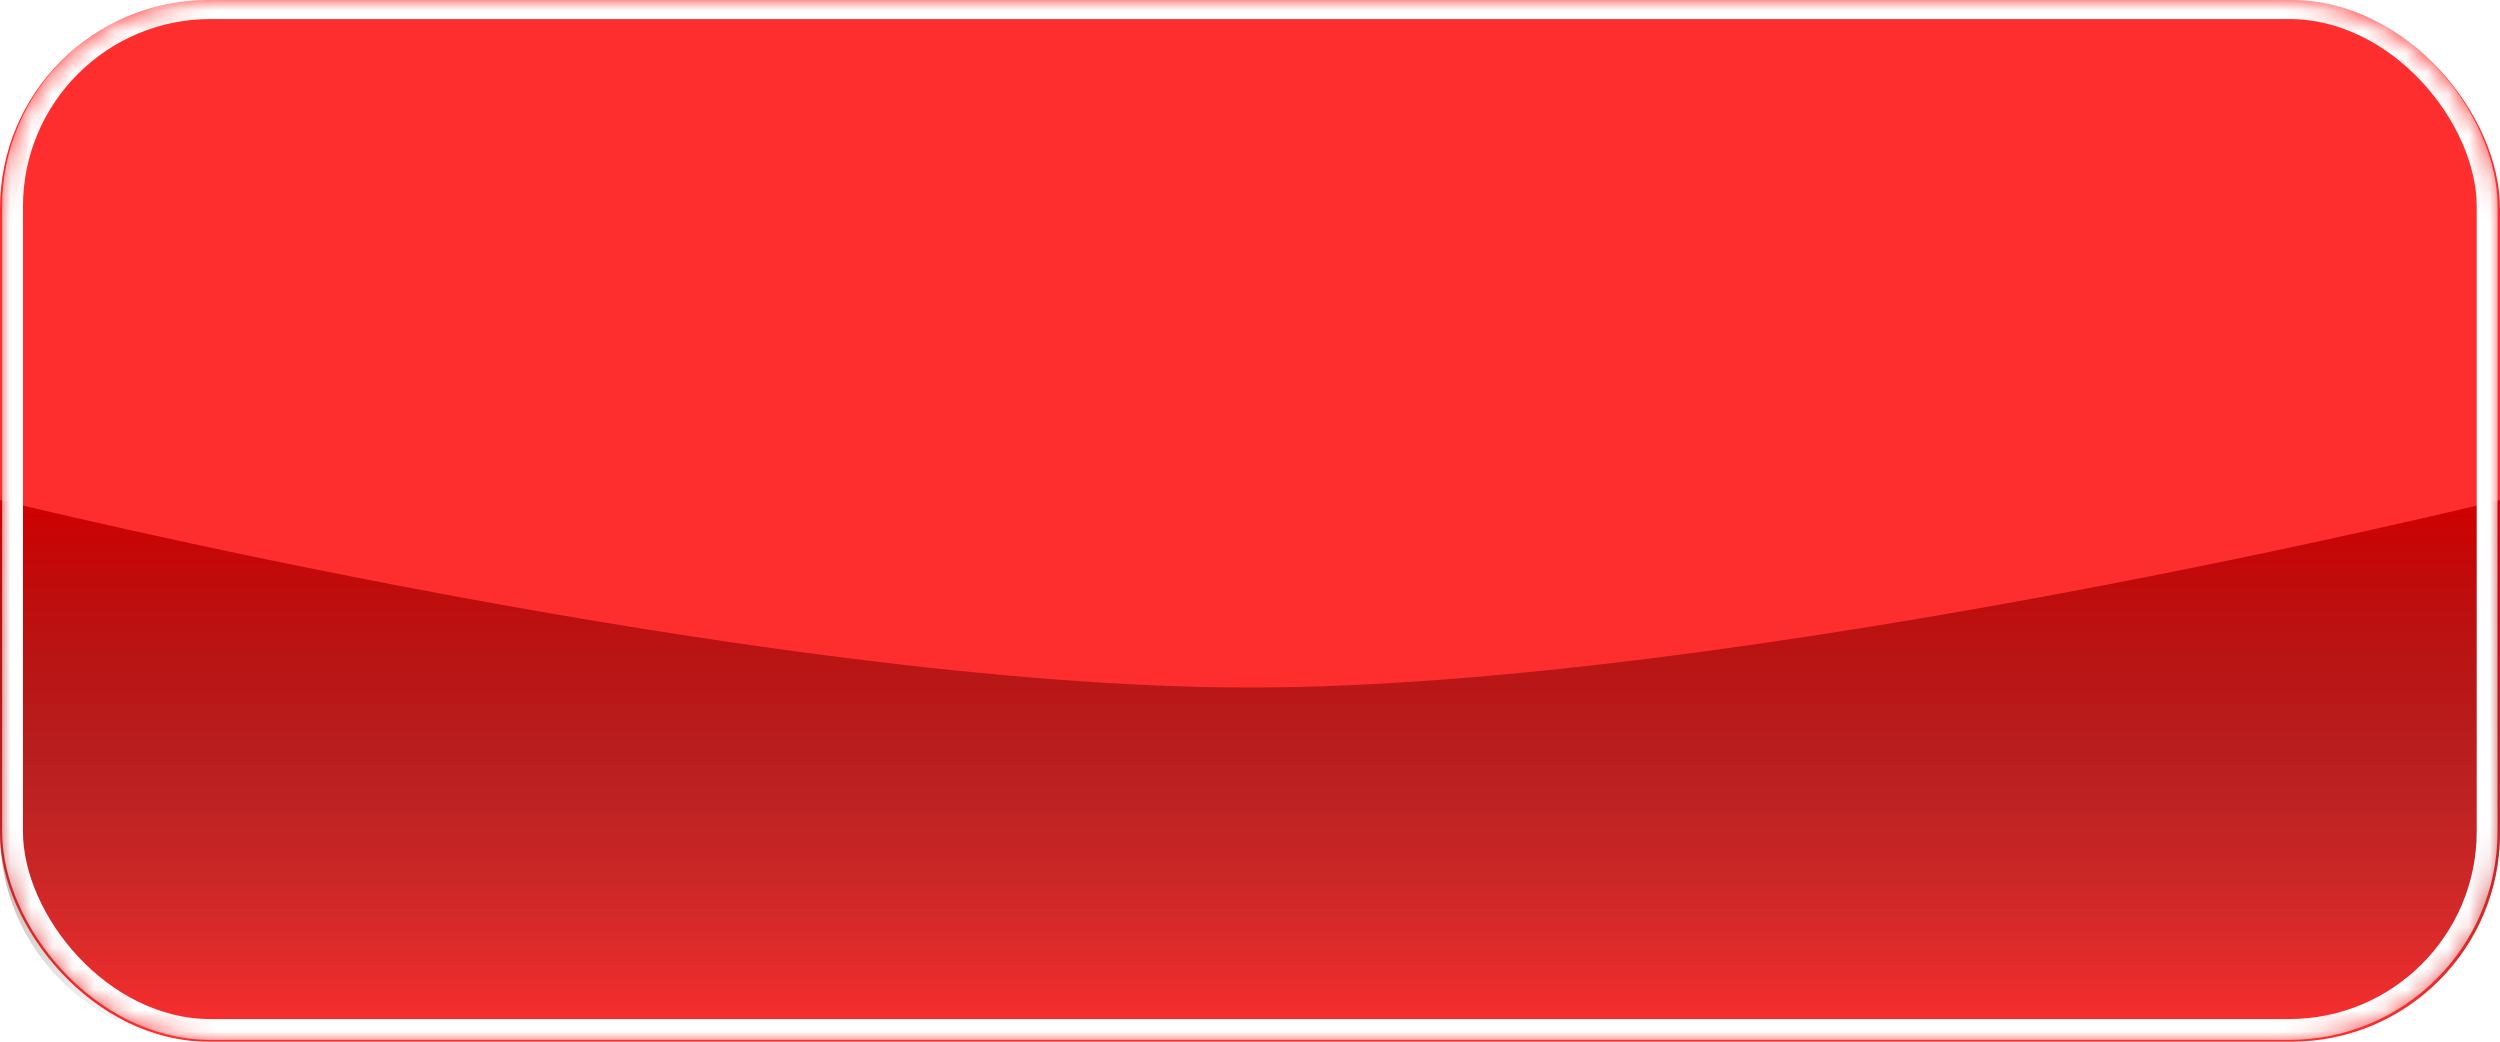 <svg width="120" height="50" viewBox="0 0 120 50" fill="none" xmlns="http://www.w3.org/2000/svg">
<rect width="120" height="50" rx="10" fill="#FF2E2E"/>
<path d="M0 24C0 24 36.47 33 60 33C83.53 33 120 24 120 24V40C120 45.523 115.523 50 110 50H10C4.477 50 0 45.523 0 40V24Z" fill="url(#paint0_linear_358_334)"/>
<mask id="mask0_358_334" style="mask-type:alpha" maskUnits="userSpaceOnUse" x="0" y="0" width="120" height="50">
<rect width="120" height="50" rx="10" fill="#FF2E2E"/>
<path d="M0 24C0 24 36.47 33 60 33C83.53 33 120 24 120 24V40C120 45.523 115.523 50 110 50H10C4.477 50 0 45.523 0 40V24Z" fill="url(#paint1_linear_358_334)"/>
<path d="M25.637 32H21.629L21.656 29.93H25.637C27.008 29.93 28.151 29.645 29.065 29.073C29.979 28.493 30.665 27.685 31.122 26.648C31.587 25.602 31.82 24.38 31.82 22.982V21.809C31.82 20.71 31.689 19.735 31.425 18.882C31.161 18.021 30.774 17.296 30.265 16.707C29.755 16.109 29.131 15.657 28.393 15.349C27.663 15.041 26.824 14.888 25.875 14.888H21.55V12.805H25.875C27.131 12.805 28.278 13.016 29.315 13.438C30.352 13.851 31.245 14.453 31.992 15.244C32.748 16.026 33.328 16.975 33.732 18.091C34.136 19.199 34.338 20.447 34.338 21.835V22.982C34.338 24.371 34.136 25.623 33.732 26.74C33.328 27.847 32.743 28.792 31.979 29.574C31.223 30.356 30.309 30.959 29.236 31.38C28.173 31.794 26.973 32 25.637 32ZM22.987 12.805V32H20.443V12.805H22.987ZM43.712 32.264C42.719 32.264 41.818 32.097 41.009 31.763C40.209 31.42 39.52 30.941 38.94 30.326C38.368 29.71 37.929 28.981 37.621 28.137C37.313 27.294 37.16 26.371 37.16 25.369V24.815C37.16 23.655 37.331 22.622 37.674 21.717C38.017 20.803 38.482 20.029 39.071 19.396C39.66 18.764 40.328 18.285 41.075 17.959C41.822 17.634 42.596 17.472 43.395 17.472C44.415 17.472 45.294 17.648 46.032 17.999C46.779 18.351 47.39 18.843 47.865 19.476C48.339 20.1 48.691 20.838 48.919 21.69C49.148 22.534 49.262 23.457 49.262 24.459V25.553H38.61V23.562H46.823V23.378C46.788 22.745 46.656 22.13 46.428 21.532C46.208 20.935 45.856 20.442 45.373 20.056C44.89 19.669 44.23 19.476 43.395 19.476C42.842 19.476 42.332 19.594 41.866 19.831C41.4 20.06 41.001 20.403 40.666 20.86C40.333 21.317 40.073 21.875 39.889 22.534C39.704 23.193 39.612 23.954 39.612 24.815V25.369C39.612 26.045 39.704 26.683 39.889 27.28C40.082 27.869 40.359 28.388 40.719 28.836C41.088 29.284 41.532 29.636 42.051 29.891C42.578 30.145 43.176 30.273 43.844 30.273C44.705 30.273 45.435 30.097 46.032 29.746C46.63 29.394 47.153 28.924 47.601 28.335L49.078 29.508C48.77 29.974 48.379 30.418 47.904 30.84C47.43 31.262 46.845 31.605 46.151 31.868C45.465 32.132 44.652 32.264 43.712 32.264ZM54.76 11.75V32H52.308V11.75H54.76ZM64.595 32.264C63.602 32.264 62.701 32.097 61.892 31.763C61.092 31.42 60.402 30.941 59.822 30.326C59.251 29.71 58.812 28.981 58.504 28.137C58.196 27.294 58.042 26.371 58.042 25.369V24.815C58.042 23.655 58.214 22.622 58.557 21.717C58.899 20.803 59.365 20.029 59.954 19.396C60.543 18.764 61.211 18.285 61.958 17.959C62.705 17.634 63.478 17.472 64.278 17.472C65.298 17.472 66.177 17.648 66.915 17.999C67.662 18.351 68.273 18.843 68.748 19.476C69.222 20.1 69.574 20.838 69.802 21.69C70.031 22.534 70.145 23.457 70.145 24.459V25.553H59.493V23.562H67.706V23.378C67.671 22.745 67.539 22.13 67.311 21.532C67.091 20.935 66.739 20.442 66.256 20.056C65.772 19.669 65.113 19.476 64.278 19.476C63.725 19.476 63.215 19.594 62.749 19.831C62.283 20.06 61.883 20.403 61.549 20.86C61.215 21.317 60.956 21.875 60.772 22.534C60.587 23.193 60.495 23.954 60.495 24.815V25.369C60.495 26.045 60.587 26.683 60.772 27.28C60.965 27.869 61.242 28.388 61.602 28.836C61.971 29.284 62.415 29.636 62.934 29.891C63.461 30.145 64.059 30.273 64.727 30.273C65.588 30.273 66.317 30.097 66.915 29.746C67.513 29.394 68.036 28.924 68.484 28.335L69.96 29.508C69.653 29.974 69.262 30.418 68.787 30.84C68.312 31.262 67.728 31.605 67.034 31.868C66.348 32.132 65.535 32.264 64.595 32.264ZM78.965 17.735V19.607H71.252V17.735H78.965ZM73.863 14.268H76.302V28.467C76.302 28.95 76.376 29.315 76.526 29.561C76.675 29.807 76.869 29.97 77.106 30.049C77.343 30.128 77.598 30.168 77.871 30.168C78.073 30.168 78.284 30.15 78.503 30.115C78.732 30.071 78.903 30.036 79.018 30.009L79.031 32C78.837 32.062 78.582 32.119 78.266 32.171C77.959 32.233 77.585 32.264 77.145 32.264C76.548 32.264 75.999 32.145 75.498 31.908C74.997 31.67 74.597 31.275 74.298 30.721C74.008 30.159 73.863 29.403 73.863 28.454V14.268ZM87.745 32.264C86.752 32.264 85.851 32.097 85.043 31.763C84.243 31.42 83.553 30.941 82.973 30.326C82.401 29.71 81.962 28.981 81.654 28.137C81.347 27.294 81.193 26.371 81.193 25.369V24.815C81.193 23.655 81.364 22.622 81.707 21.717C82.05 20.803 82.516 20.029 83.105 19.396C83.693 18.764 84.361 18.285 85.108 17.959C85.856 17.634 86.629 17.472 87.429 17.472C88.448 17.472 89.327 17.648 90.065 17.999C90.812 18.351 91.423 18.843 91.898 19.476C92.373 20.1 92.724 20.838 92.953 21.69C93.181 22.534 93.295 23.457 93.295 24.459V25.553H82.643V23.562H90.856V23.378C90.821 22.745 90.689 22.13 90.461 21.532C90.241 20.935 89.89 20.442 89.406 20.056C88.923 19.669 88.264 19.476 87.429 19.476C86.875 19.476 86.365 19.594 85.899 19.831C85.434 20.06 85.034 20.403 84.7 20.86C84.366 21.317 84.106 21.875 83.922 22.534C83.737 23.193 83.645 23.954 83.645 24.815V25.369C83.645 26.045 83.737 26.683 83.922 27.28C84.115 27.869 84.392 28.388 84.752 28.836C85.122 29.284 85.565 29.636 86.084 29.891C86.611 30.145 87.209 30.273 87.877 30.273C88.738 30.273 89.468 30.097 90.065 29.746C90.663 29.394 91.186 28.924 91.634 28.335L93.111 29.508C92.803 29.974 92.412 30.418 91.938 30.84C91.463 31.262 90.878 31.605 90.184 31.868C89.499 32.132 88.686 32.264 87.745 32.264Z" fill="white"/>
</mask>
<g mask="url(#mask0_358_334)">
<g filter="url(#filter0_f_358_334)">
<rect x="0.602" y="0.414" width="118.78" height="49" rx="9.5" stroke="white"/>
</g>
</g>
<defs>
<filter id="filter0_f_358_334" x="-3.898" y="-4.086" width="127.779" height="58" filterUnits="userSpaceOnUse" color-interpolation-filters="sRGB">
<feFlood flood-opacity="0" result="BackgroundImageFix"/>
<feBlend mode="normal" in="SourceGraphic" in2="BackgroundImageFix" result="shape"/>
<feGaussianBlur stdDeviation="2" result="effect1_foregroundBlur_358_334"/>
</filter>
<linearGradient id="paint0_linear_358_334" x1="60" y1="24" x2="60" y2="50" gradientUnits="userSpaceOnUse">
<stop stop-color="#D00000"/>
<stop offset="1" stop-color="#202020" stop-opacity="0"/>
</linearGradient>
<linearGradient id="paint1_linear_358_334" x1="60" y1="24" x2="60" y2="50" gradientUnits="userSpaceOnUse">
<stop stop-color="#D00000"/>
<stop offset="1" stop-color="#202020" stop-opacity="0"/>
</linearGradient>
</defs>
</svg>

